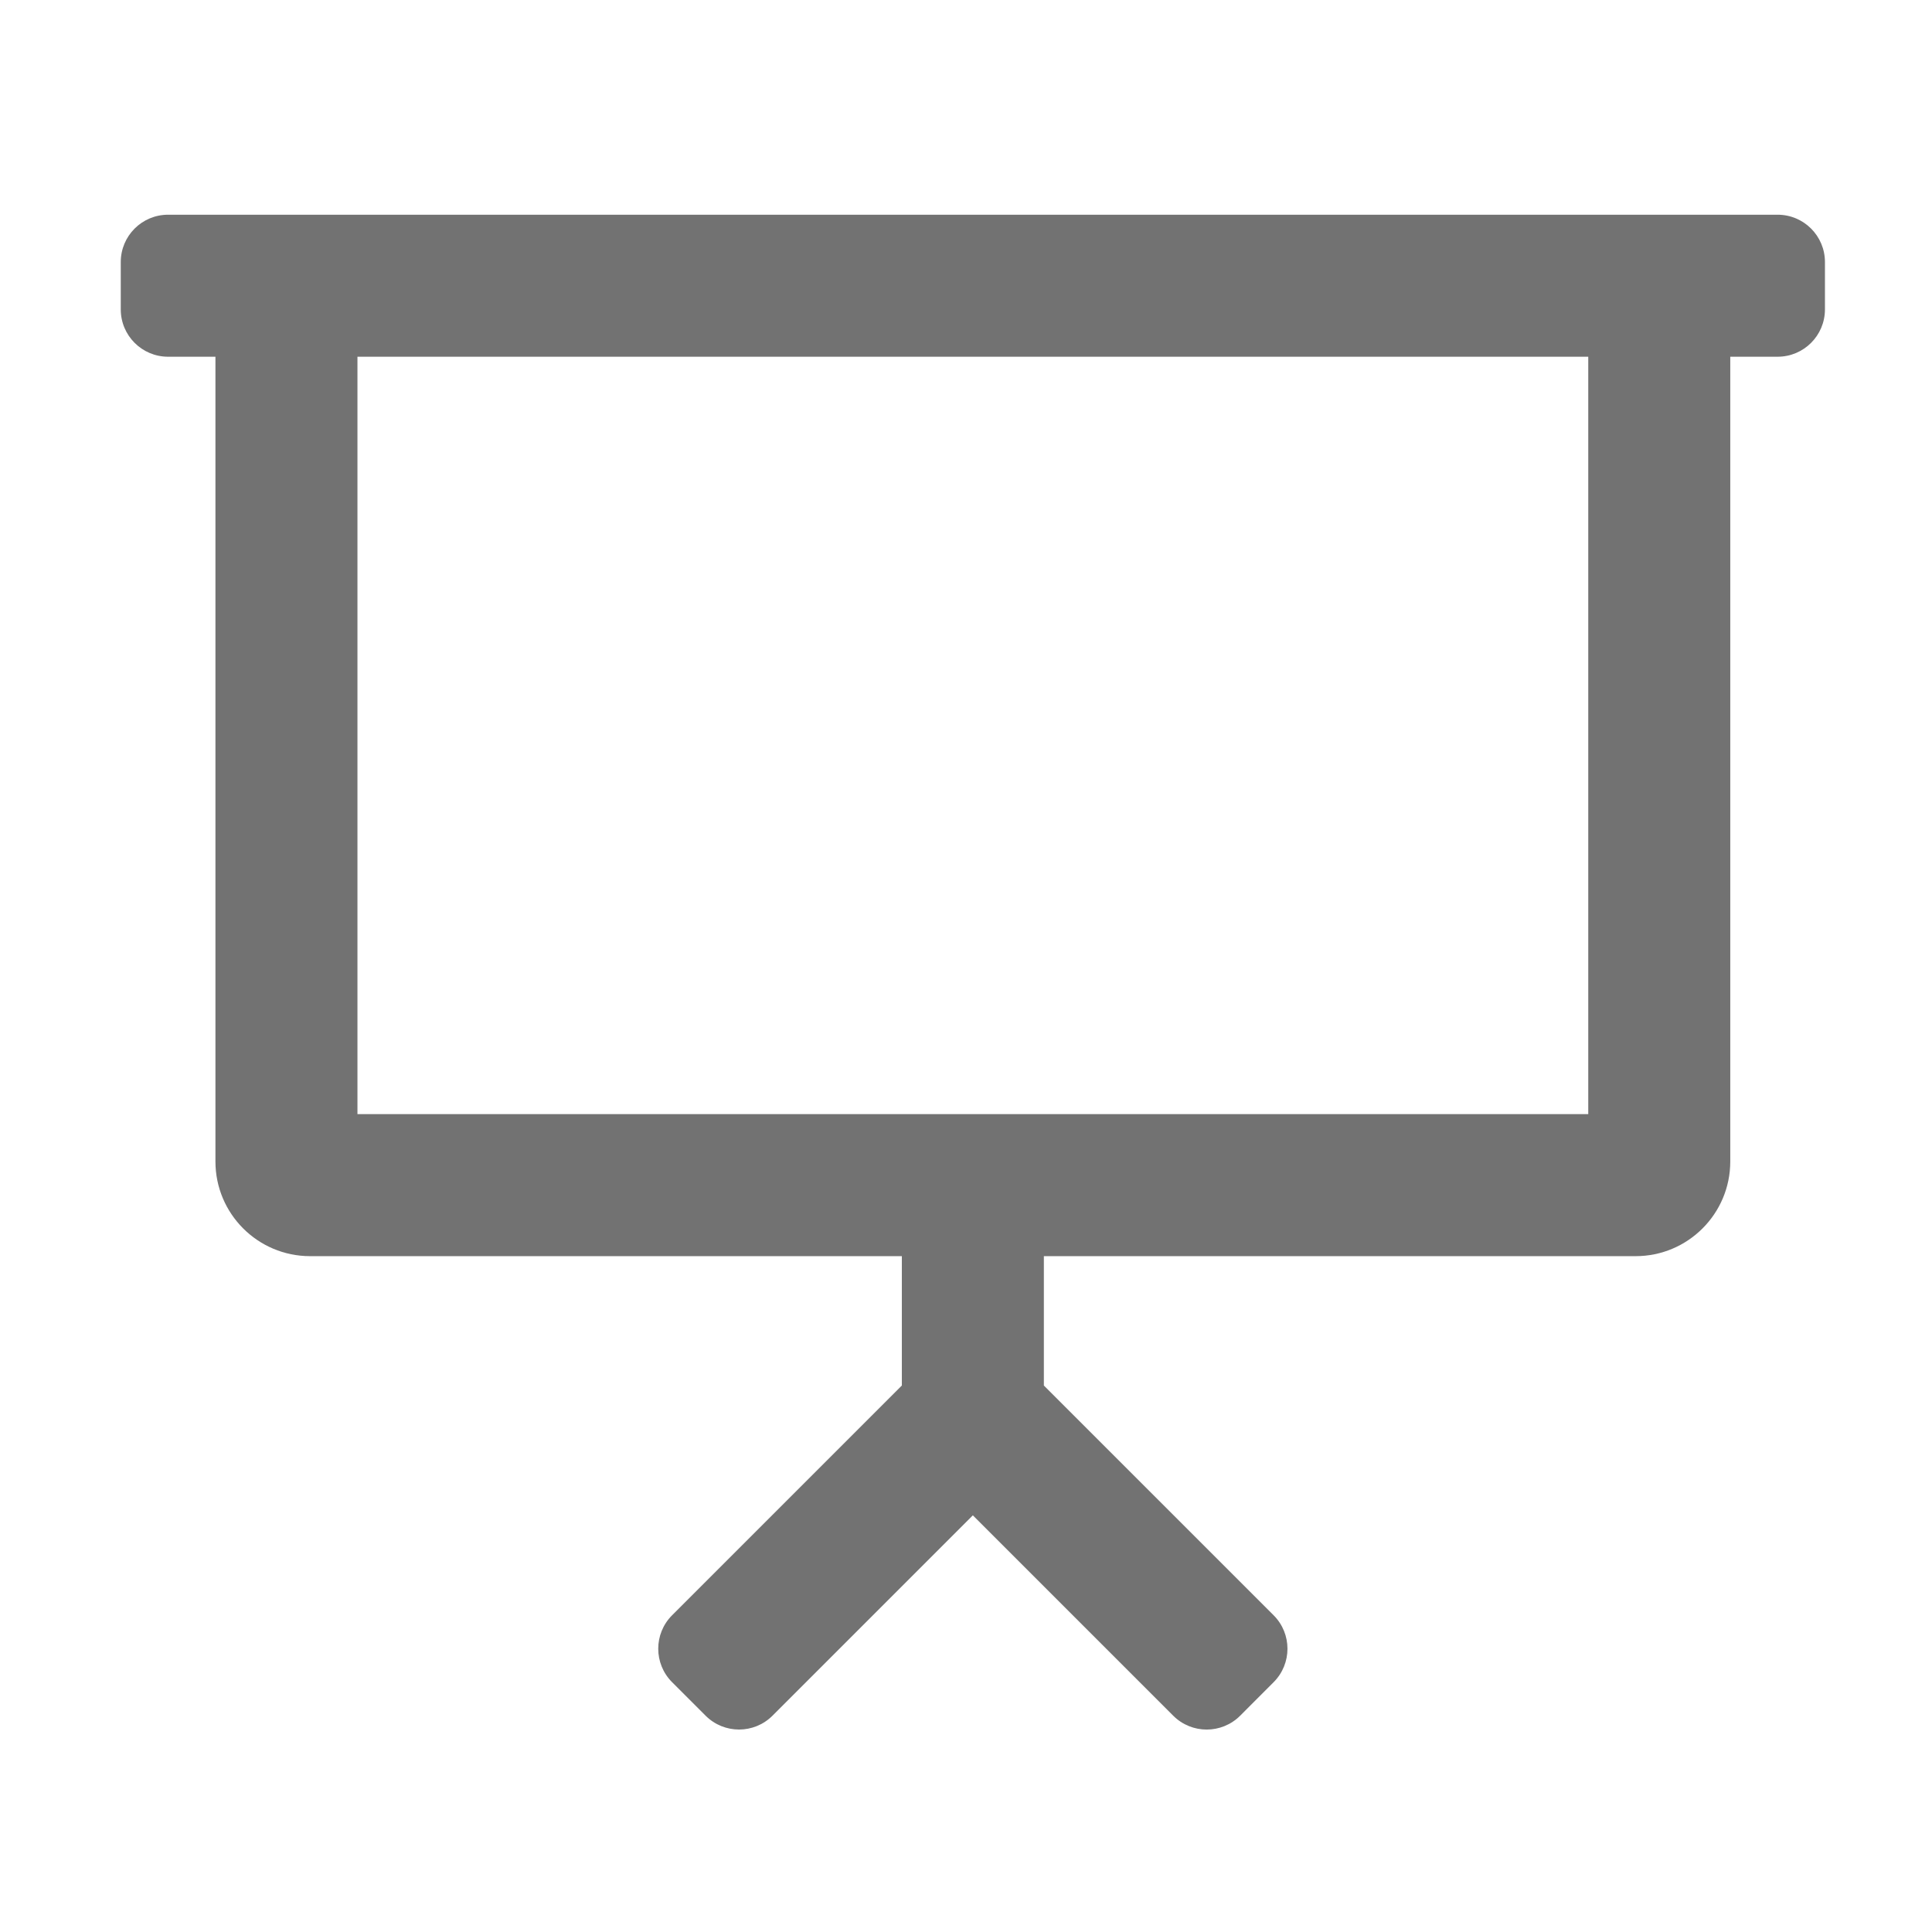 ﻿<?xml version='1.0' encoding='UTF-8'?>
<svg viewBox="-2 -3.556 31.997 32" xmlns="http://www.w3.org/2000/svg">
  <g transform="matrix(0.049, 0, 0, 0.049, 0, 0)">
    <path d="M560, 0L16, 0C7.16, 0 0, 7.16 0, 16L0, 32C0, 40.84 7.16, 48 16, 48L32, 48L32, 320C32, 337.67 46.33, 352 64, 352L264, 352L264, 395.72L186.35, 473.37C180.1, 479.62 180.1, 489.75 186.35, 496L197.66, 507.31C203.91, 513.56 214.04, 513.56 220.29, 507.31L288, 439.6L355.72, 507.32C361.97, 513.57 372.1, 513.57 378.35, 507.32L389.65, 496C395.9, 489.75 395.9, 479.62 389.65, 473.37L312, 395.72L312, 352L512, 352C529.67, 352 544, 337.67 544, 320L544, 48L560, 48C568.84, 48 576, 40.84 576, 32L576, 16C576, 7.16 568.84, 0 560, 0zM496, 304L80, 304L80, 48L496, 48L496, 304z" fill="#727272" fill-opacity="1" class="Black" />
  </g>
</svg>